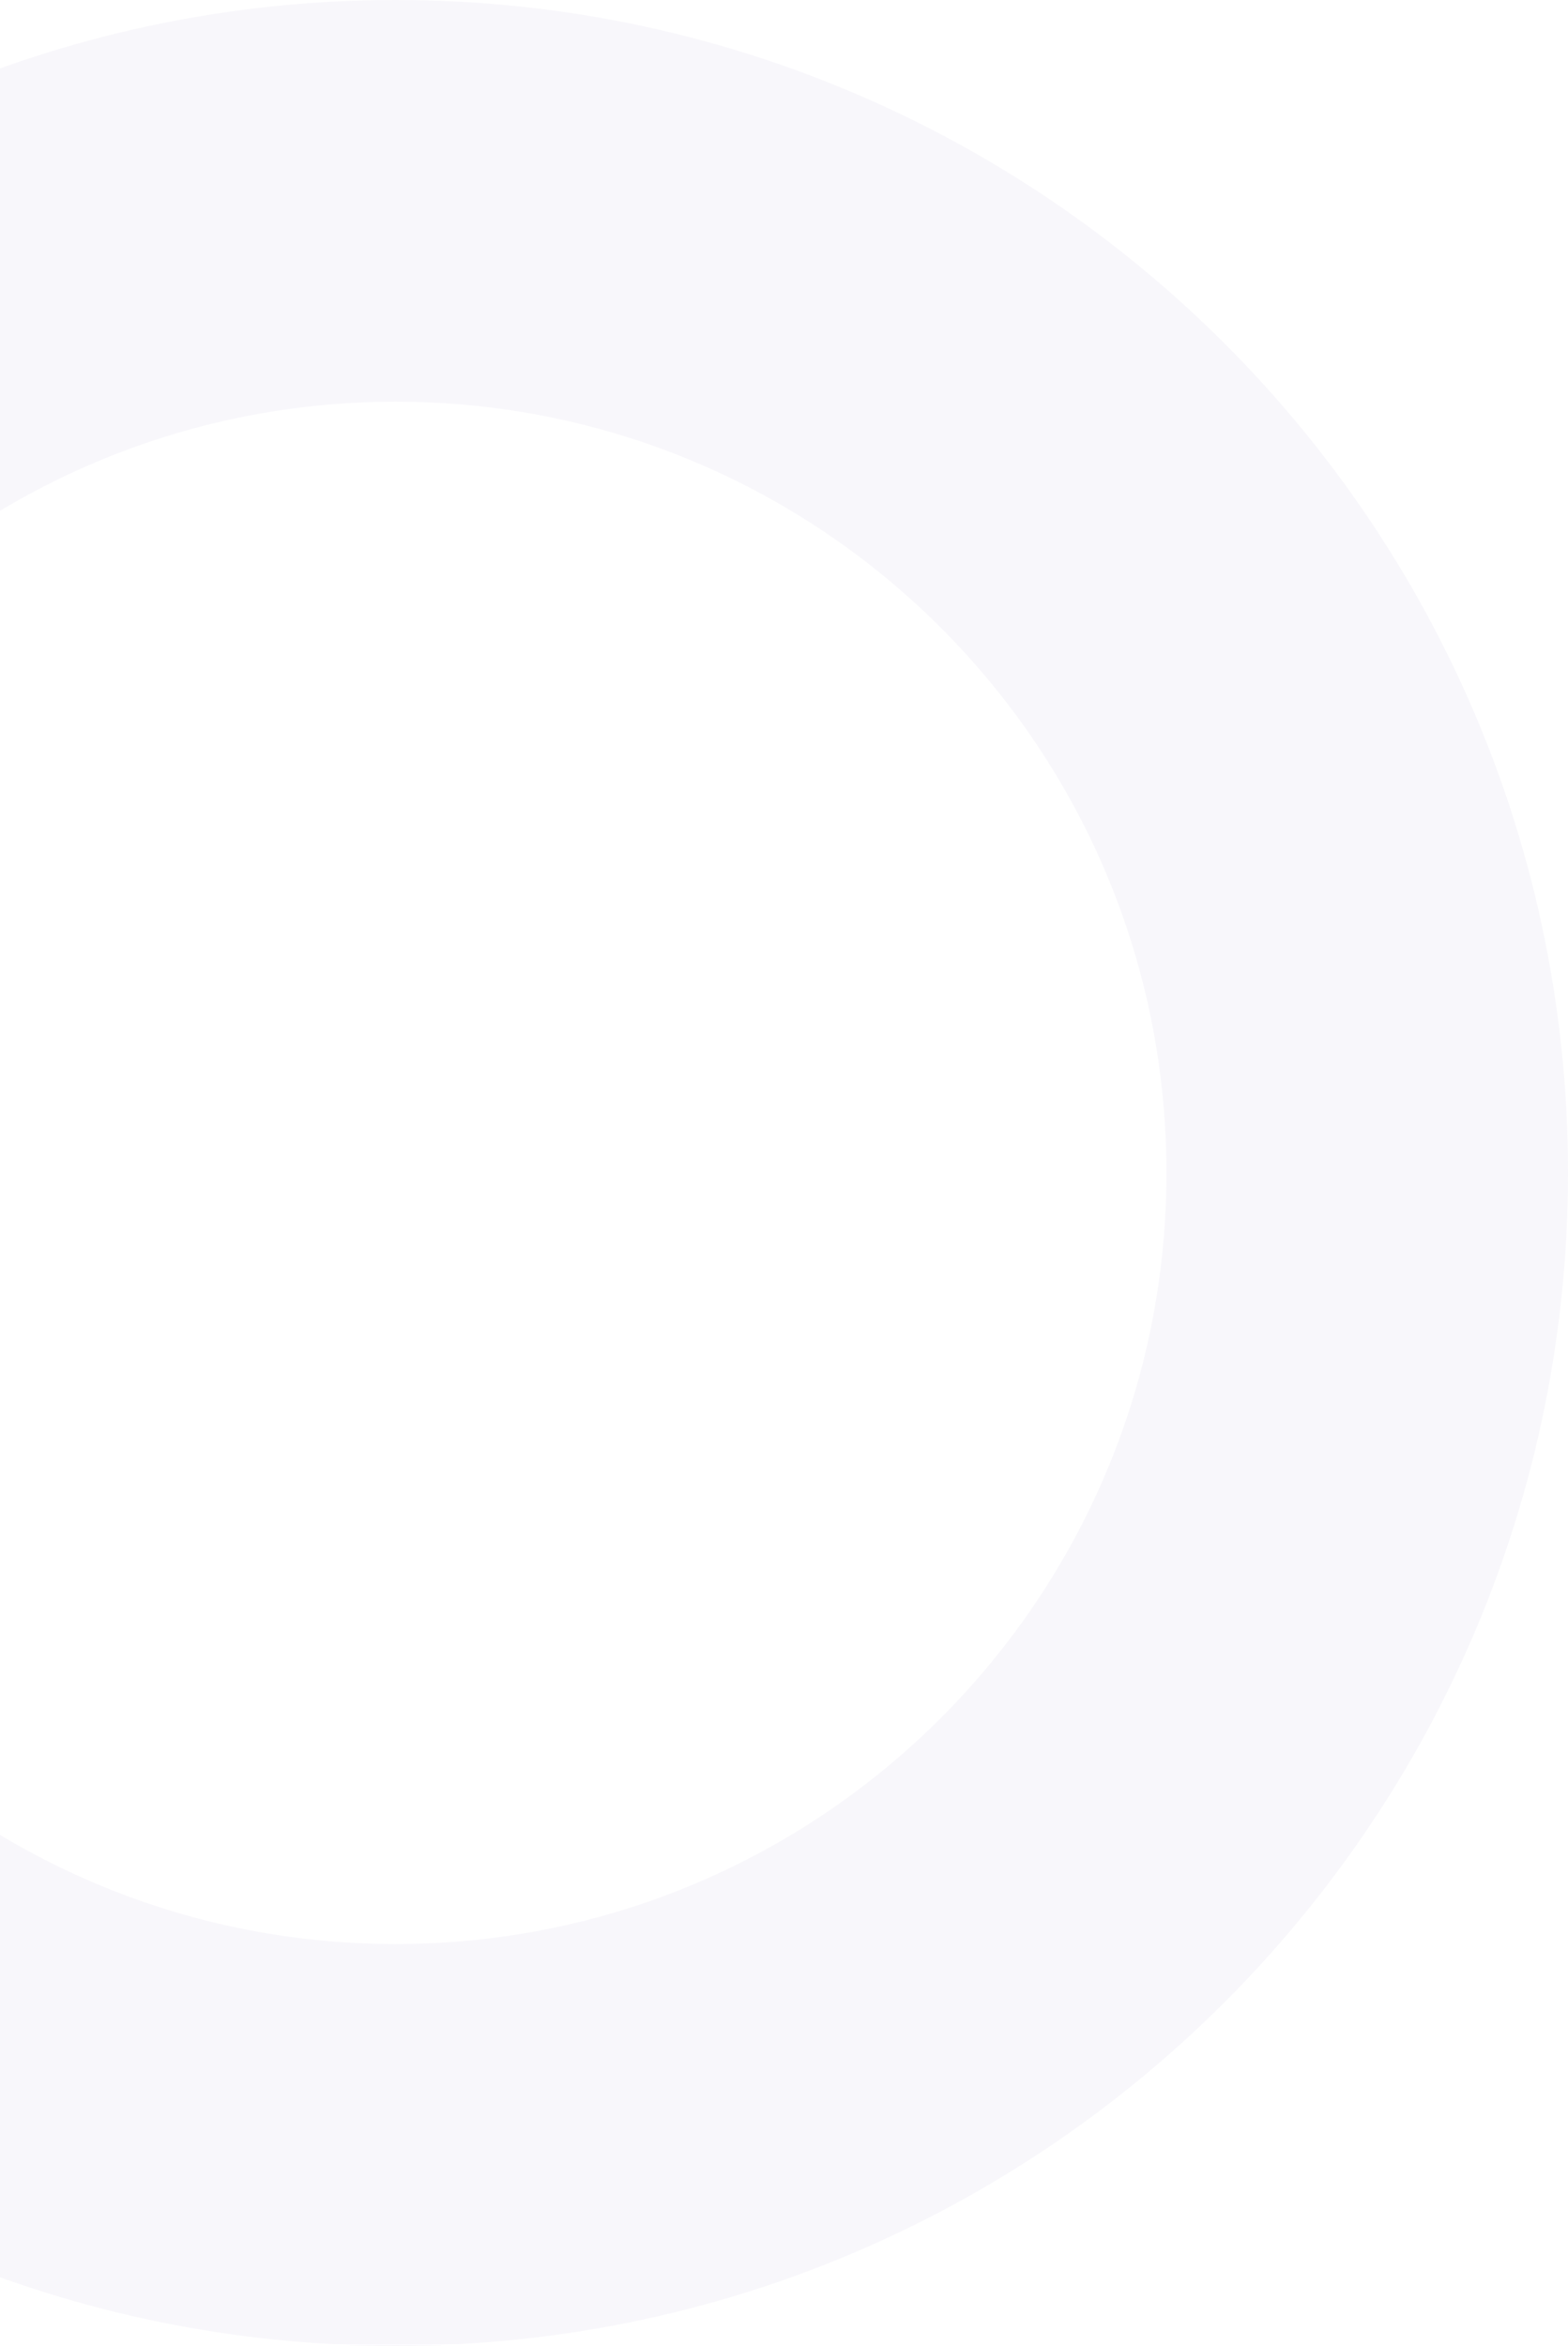 <svg width="987" height="1476" viewBox="0 0 987 1476" fill="none" xmlns="http://www.w3.org/2000/svg">
<path d="M-489 738C-489 1145.59 -158.586 1476 249 1476C656.586 1476 987 1145.59 987 738C987 330.414 656.586 0 249 0C-158.586 0 -489 330.414 -489 738ZM734.243 738C734.243 1005.99 516.993 1223.24 249 1223.24C-18.993 1223.24 -236.243 1005.99 -236.243 738C-236.243 470.007 -18.993 252.757 249 252.757C516.993 252.757 734.243 470.007 734.243 738Z" fill="#6A54AA" fill-opacity="0.05"/>
</svg>

